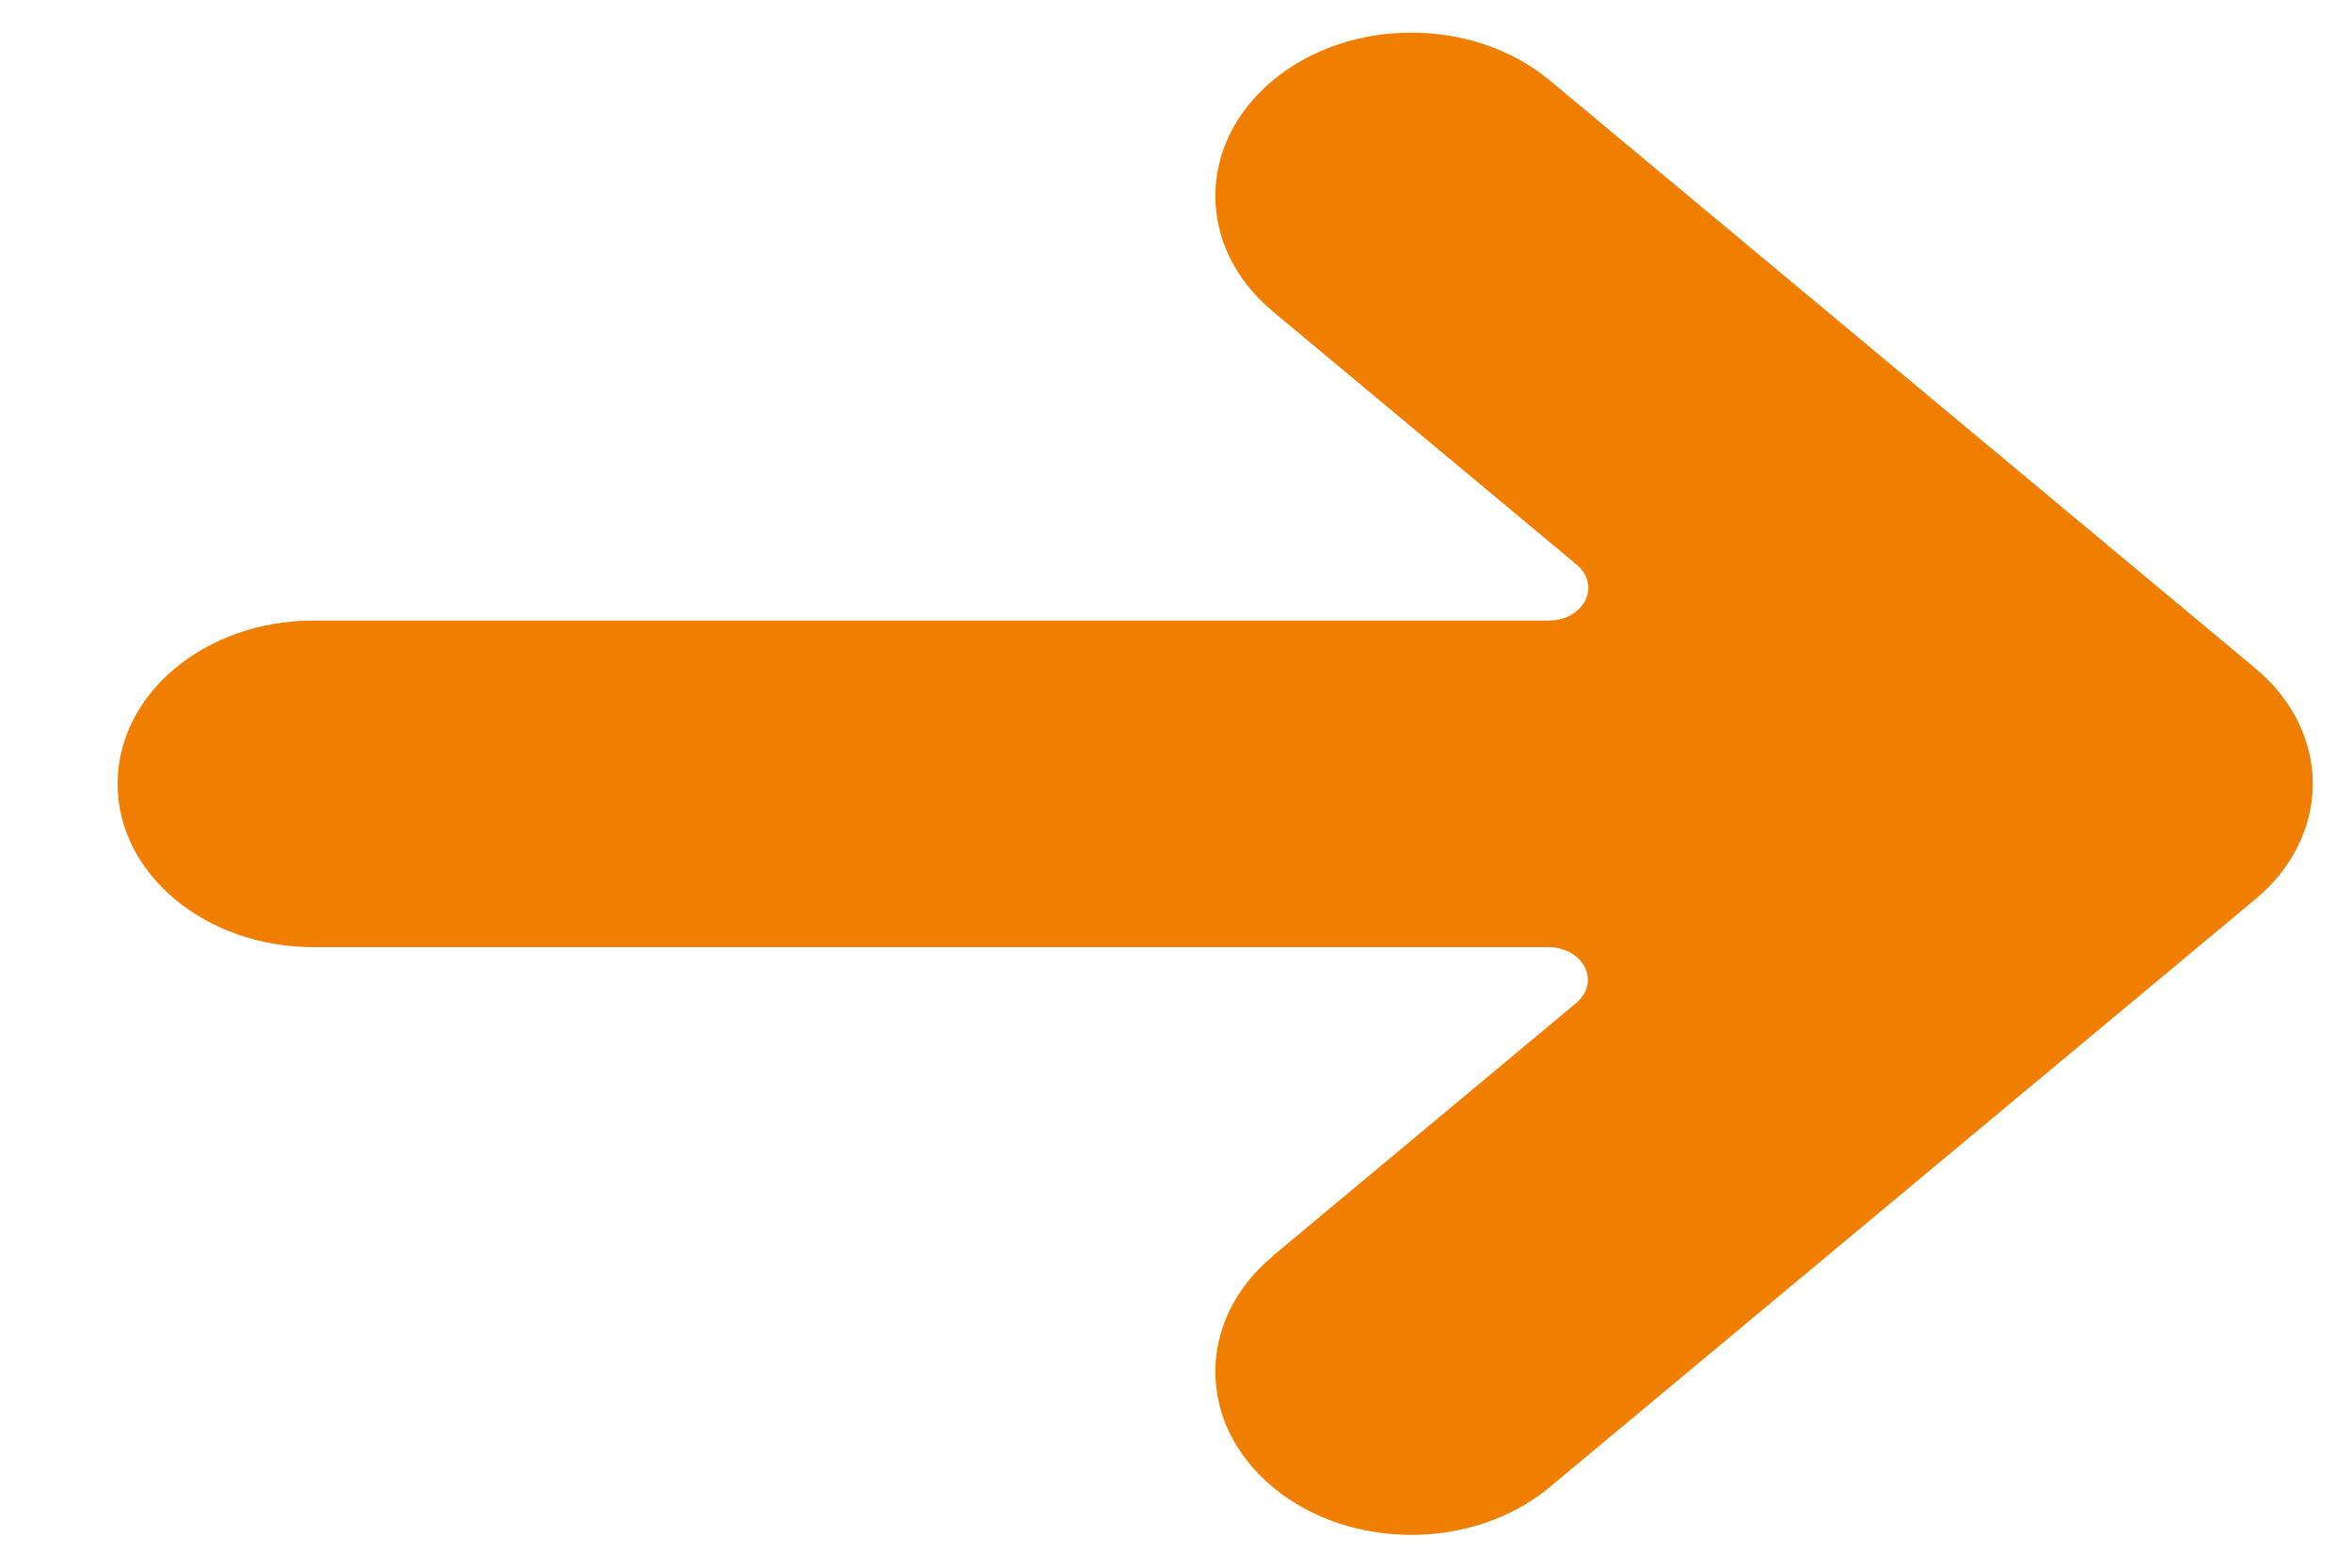 <svg width="45" height="30" viewBox="0 0 45 30" fill="none" xmlns="http://www.w3.org/2000/svg">
<g id="navigation-right-circle-1-alternate-1">
<path id="Path" d="M24.345 24.04L30.162 19.19C30.375 19.011 30.438 18.743 30.322 18.51C30.206 18.277 29.933 18.126 29.631 18.125H6C3.929 18.125 2.25 16.726 2.25 15C2.25 13.274 3.929 11.875 6 11.875H29.637C29.941 11.876 30.215 11.723 30.331 11.489C30.448 11.255 30.383 10.986 30.168 10.807L24.351 5.958C22.887 4.738 22.887 2.76 24.351 1.54C25.815 0.32 28.188 0.32 29.652 1.54L43.152 12.79C43.855 13.376 44.25 14.17 44.25 14.999C44.25 15.827 43.855 16.622 43.152 17.207L29.652 28.457C28.188 29.677 25.815 29.677 24.351 28.457C22.887 27.238 22.887 25.26 24.351 24.04H24.345Z" fill="#F07E00"/>
</g>
</svg>
